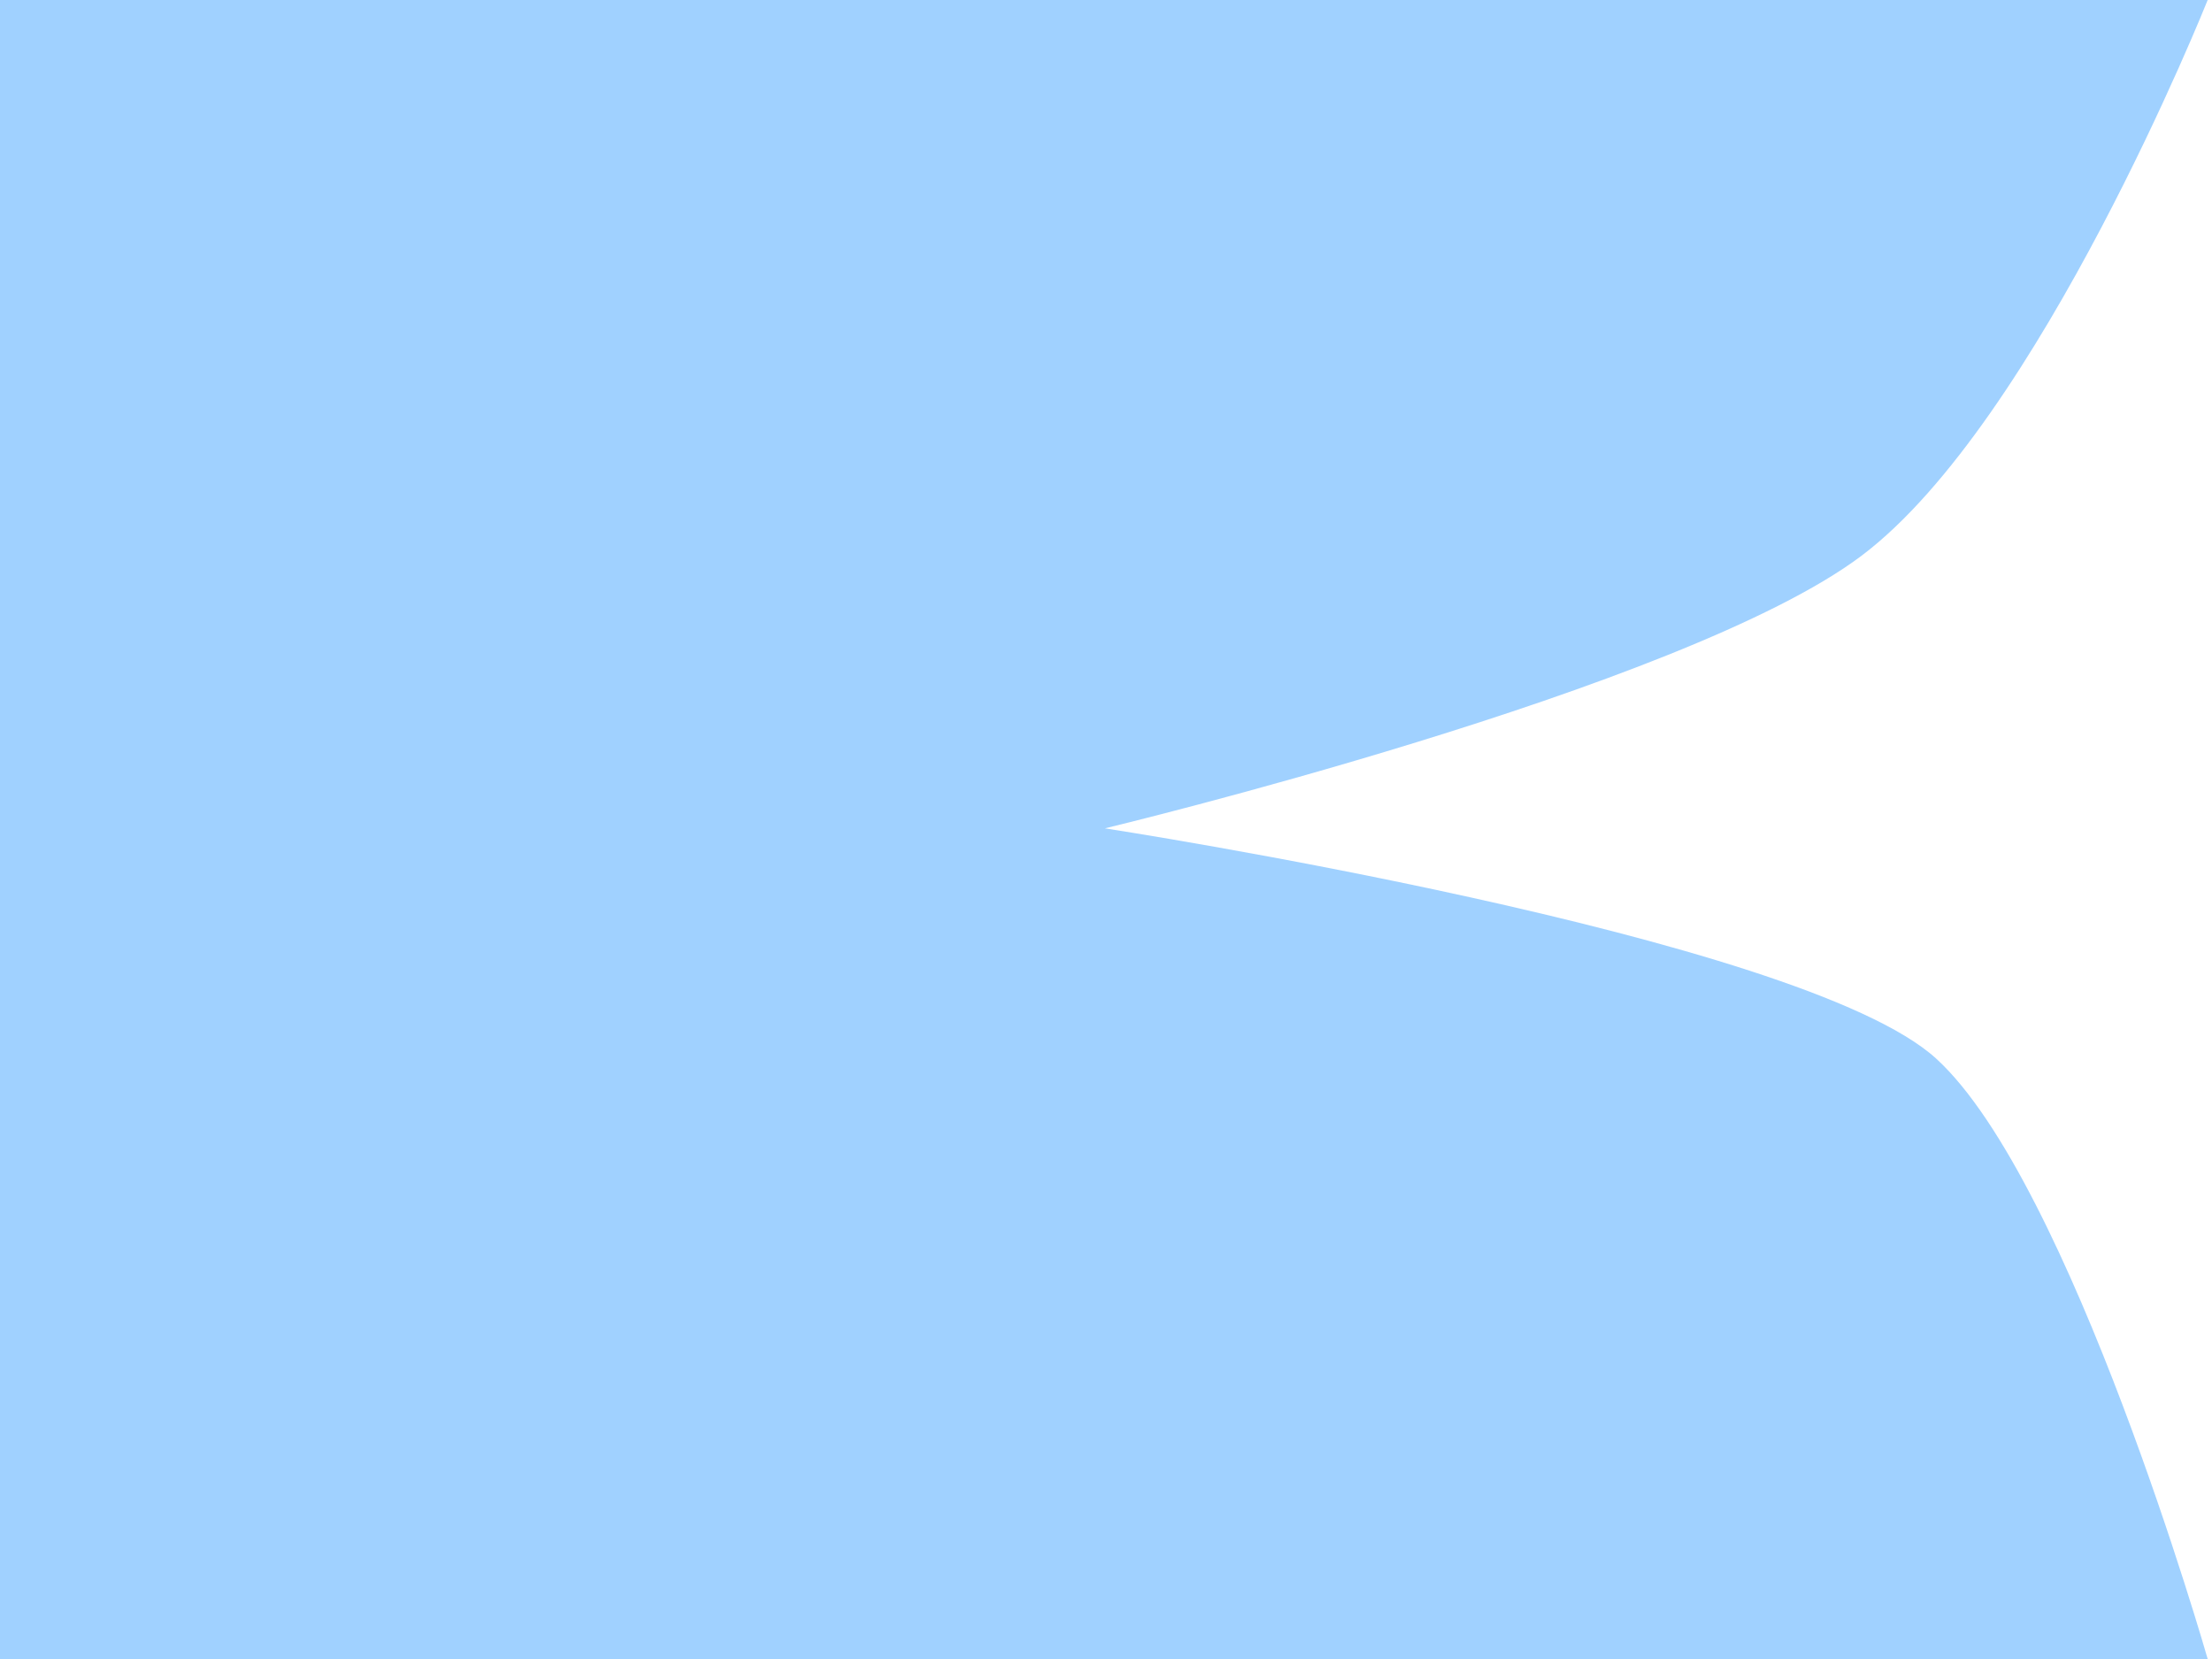<?xml version="1.0" encoding="utf-8"?>
<!-- Generator: Adobe Illustrator 16.0.0, SVG Export Plug-In . SVG Version: 6.00 Build 0)  -->
<!DOCTYPE svg PUBLIC "-//W3C//DTD SVG 1.1//EN" "http://www.w3.org/Graphics/SVG/1.1/DTD/svg11.dtd">
<svg version="1.1" id="Layer_1" xmlns="http://www.w3.org/2000/svg" xmlns:xlink="http://www.w3.org/1999/xlink" x="0px" y="0px"
	 width="800px" height="600px" viewBox="0 0 800 600" enable-background="new 0 0 800 600" xml:space="preserve">
<path opacity="0.5" fill="#42A4FF" d="M798.438,600H0V0h798.438c0,0-60.916,152.647-125.228,201.022
	c-64.313,48.375-273.608,98.559-273.608,98.559s251.818,38.685,300.661,83.294C749.107,427.485,798.438,600,798.438,600z"/>
</svg>

